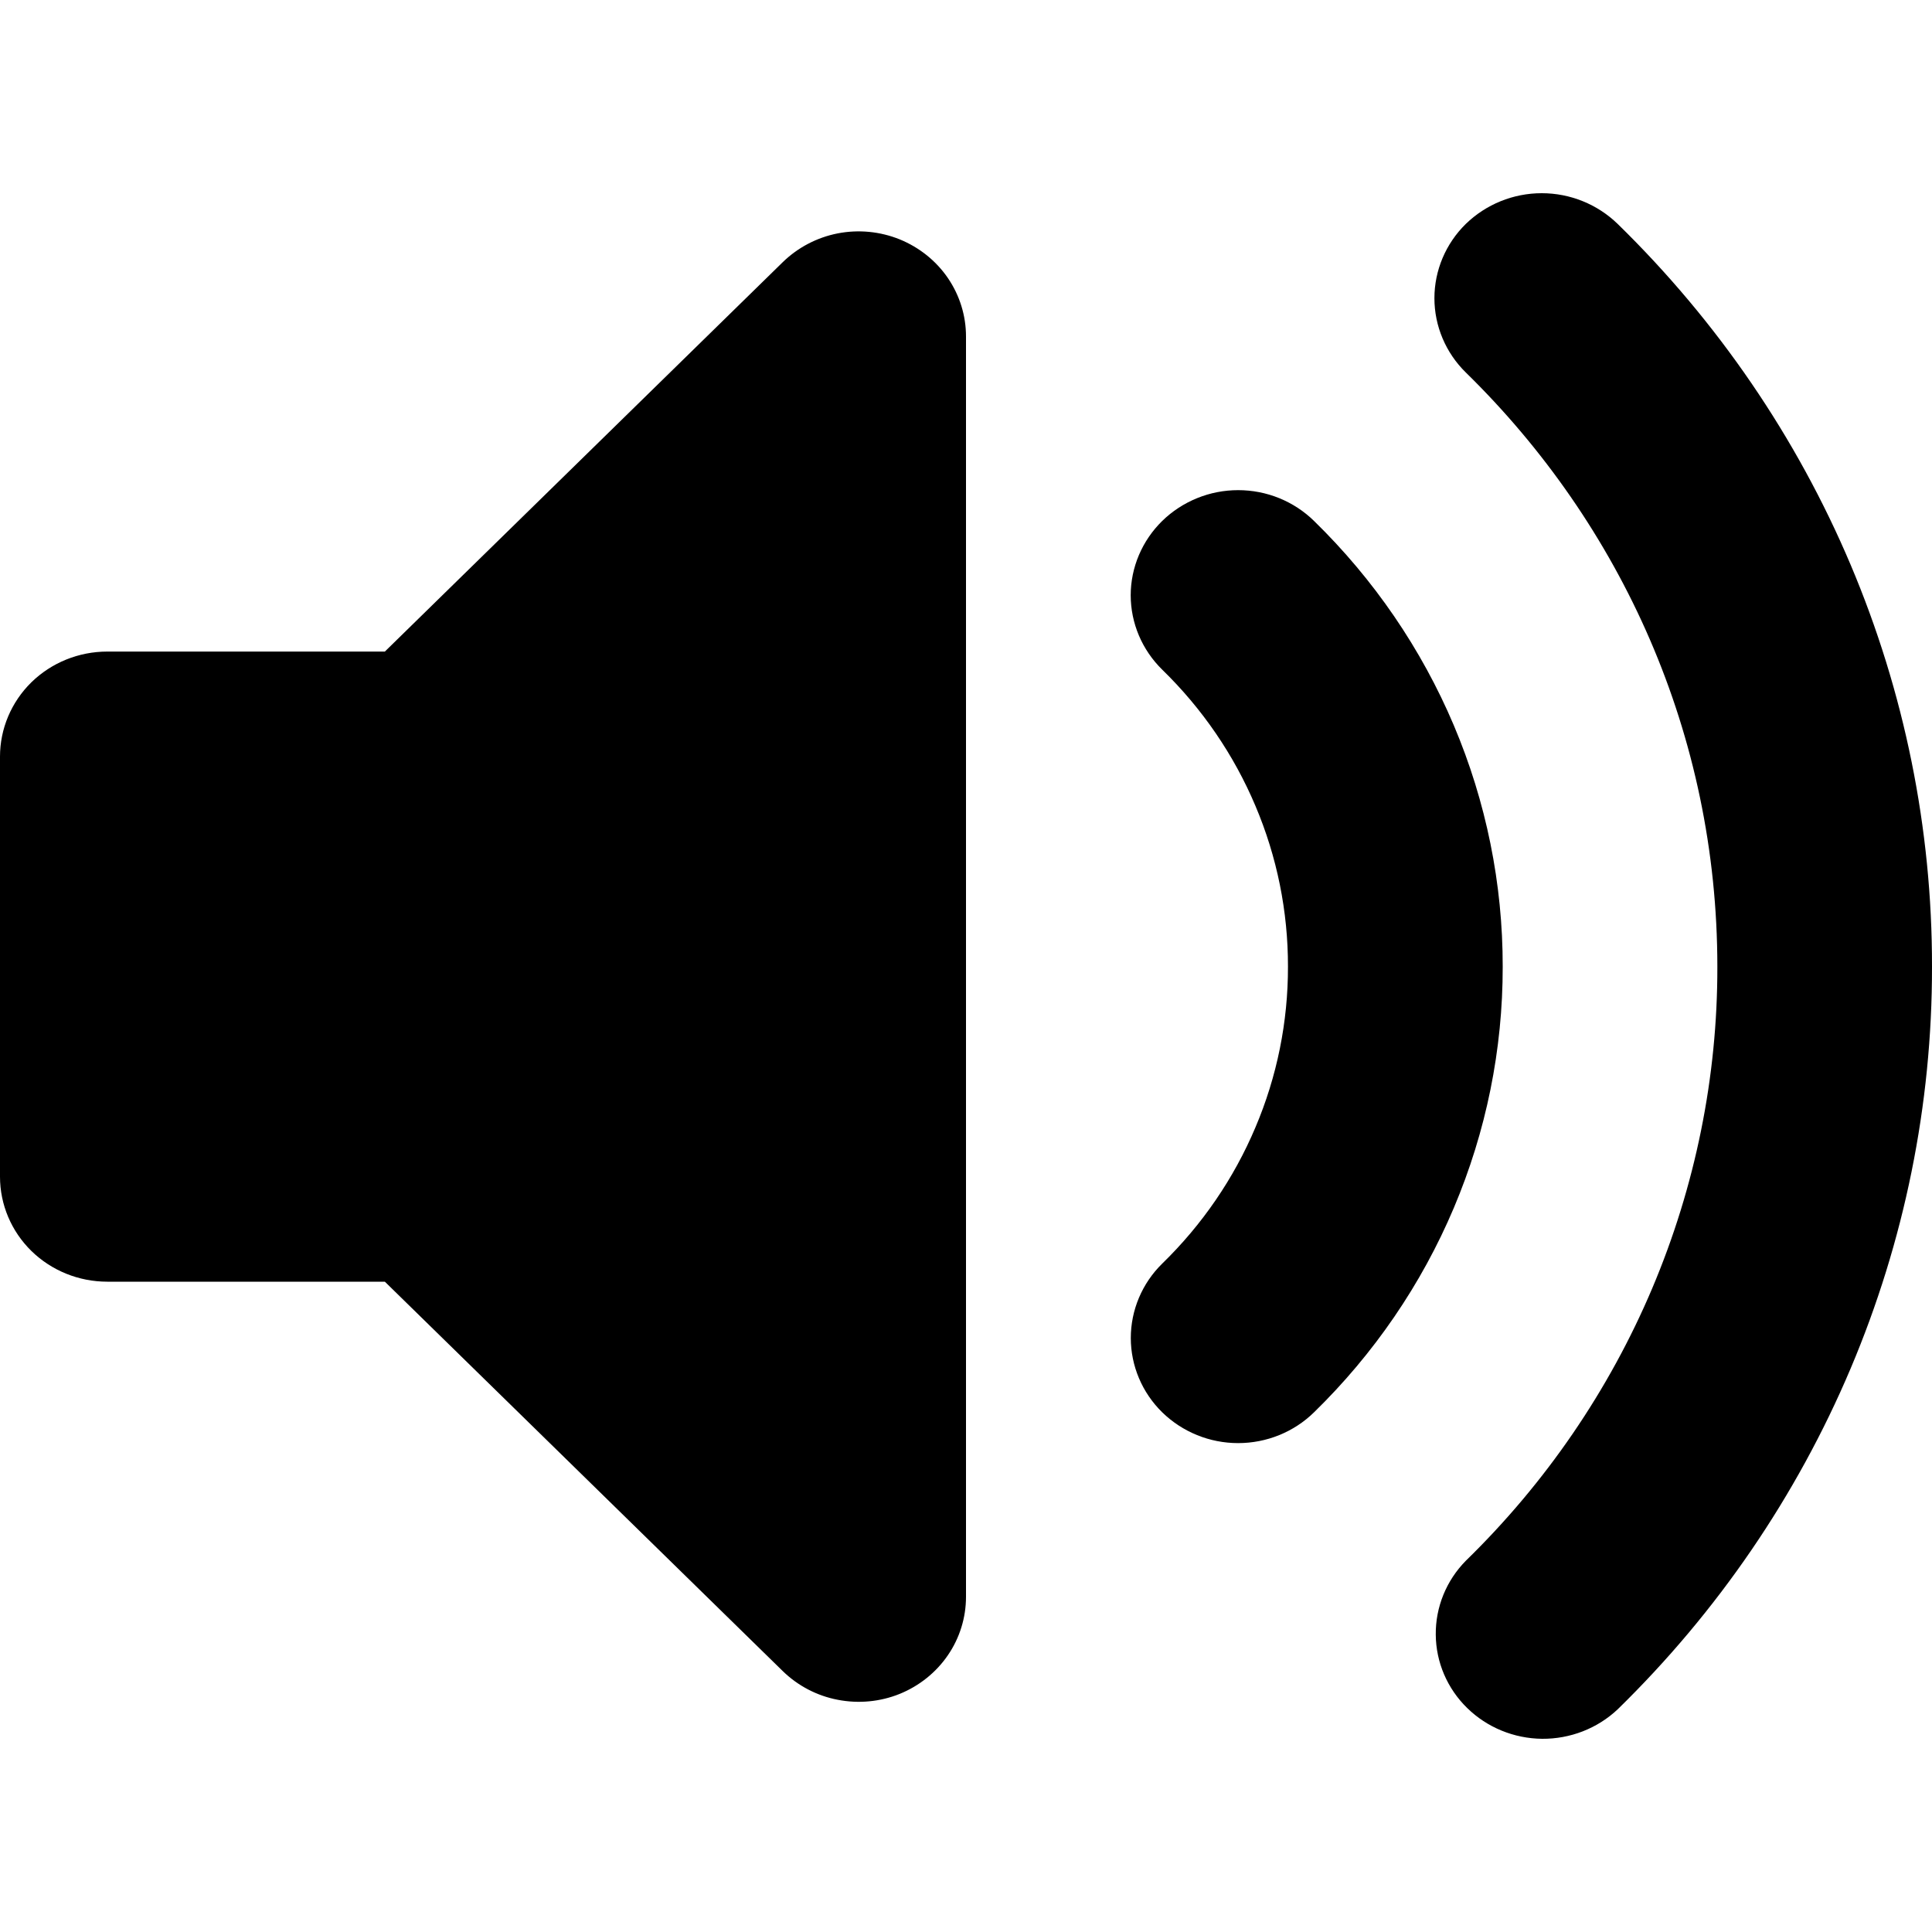 <svg viewBox="0 0 20 20" xmlns="http://www.w3.org/2000/svg" id="icon">
  <path fill-rule="evenodd" d="M9.314 2.478C9.517 2.561 9.691 2.7 9.813 2.879C9.935 3.058 10 3.268 10 3.483V16.53C10 16.745 9.935 16.956 9.813 17.134C9.691 17.313 9.517 17.452 9.314 17.535C9.111 17.617 8.888 17.638 8.672 17.596C8.457 17.555 8.259 17.451 8.103 17.299L3.984 13.268H1.111C0.816 13.268 0.534 13.154 0.325 12.95C0.117 12.746 0 12.47 0 12.181V7.832C0 7.544 0.117 7.267 0.325 7.063C0.534 6.859 0.816 6.745 1.111 6.745H3.984L8.103 2.714C8.259 2.562 8.457 2.458 8.672 2.416C8.888 2.374 9.111 2.396 9.314 2.478ZM15.174 2.318C15.383 2.115 15.665 2 15.96 2C16.255 2 16.537 2.115 16.746 2.318C17.779 3.327 18.598 4.525 19.157 5.845C19.715 7.164 20.002 8.578 20 10.007C20.002 11.435 19.715 12.849 19.157 14.168C18.598 15.488 17.779 16.686 16.746 17.695C16.536 17.893 16.255 18.002 15.964 18C15.673 17.997 15.394 17.883 15.188 17.681C14.982 17.48 14.865 17.207 14.863 16.922C14.86 16.637 14.972 16.362 15.174 16.157C16.001 15.351 16.657 14.392 17.104 13.336C17.55 12.281 17.78 11.149 17.778 10.007C17.778 7.604 16.784 5.431 15.174 3.856C14.966 3.652 14.849 3.375 14.849 3.087C14.849 2.799 14.966 2.522 15.174 2.318ZM12.031 5.393C12.134 5.292 12.257 5.212 12.392 5.157C12.527 5.102 12.671 5.074 12.817 5.074C12.963 5.074 13.108 5.102 13.243 5.157C13.378 5.212 13.5 5.292 13.603 5.393C14.223 5.998 14.715 6.718 15.05 7.509C15.385 8.301 15.557 9.15 15.556 10.007C15.557 10.864 15.385 11.712 15.05 12.504C14.715 13.296 14.223 14.015 13.603 14.62C13.395 14.824 13.112 14.939 12.817 14.939C12.522 14.939 12.24 14.824 12.031 14.62C11.823 14.416 11.706 14.139 11.706 13.851C11.706 13.562 11.823 13.285 12.031 13.081C12.445 12.678 12.773 12.199 12.996 11.671C13.22 11.144 13.334 10.578 13.333 10.007C13.334 9.435 13.22 8.87 12.996 8.342C12.773 7.814 12.445 7.335 12.031 6.932C11.928 6.831 11.846 6.711 11.79 6.579C11.734 6.447 11.705 6.305 11.705 6.162C11.705 6.02 11.734 5.878 11.79 5.746C11.846 5.614 11.928 5.494 12.031 5.393Z"/>
</svg>
